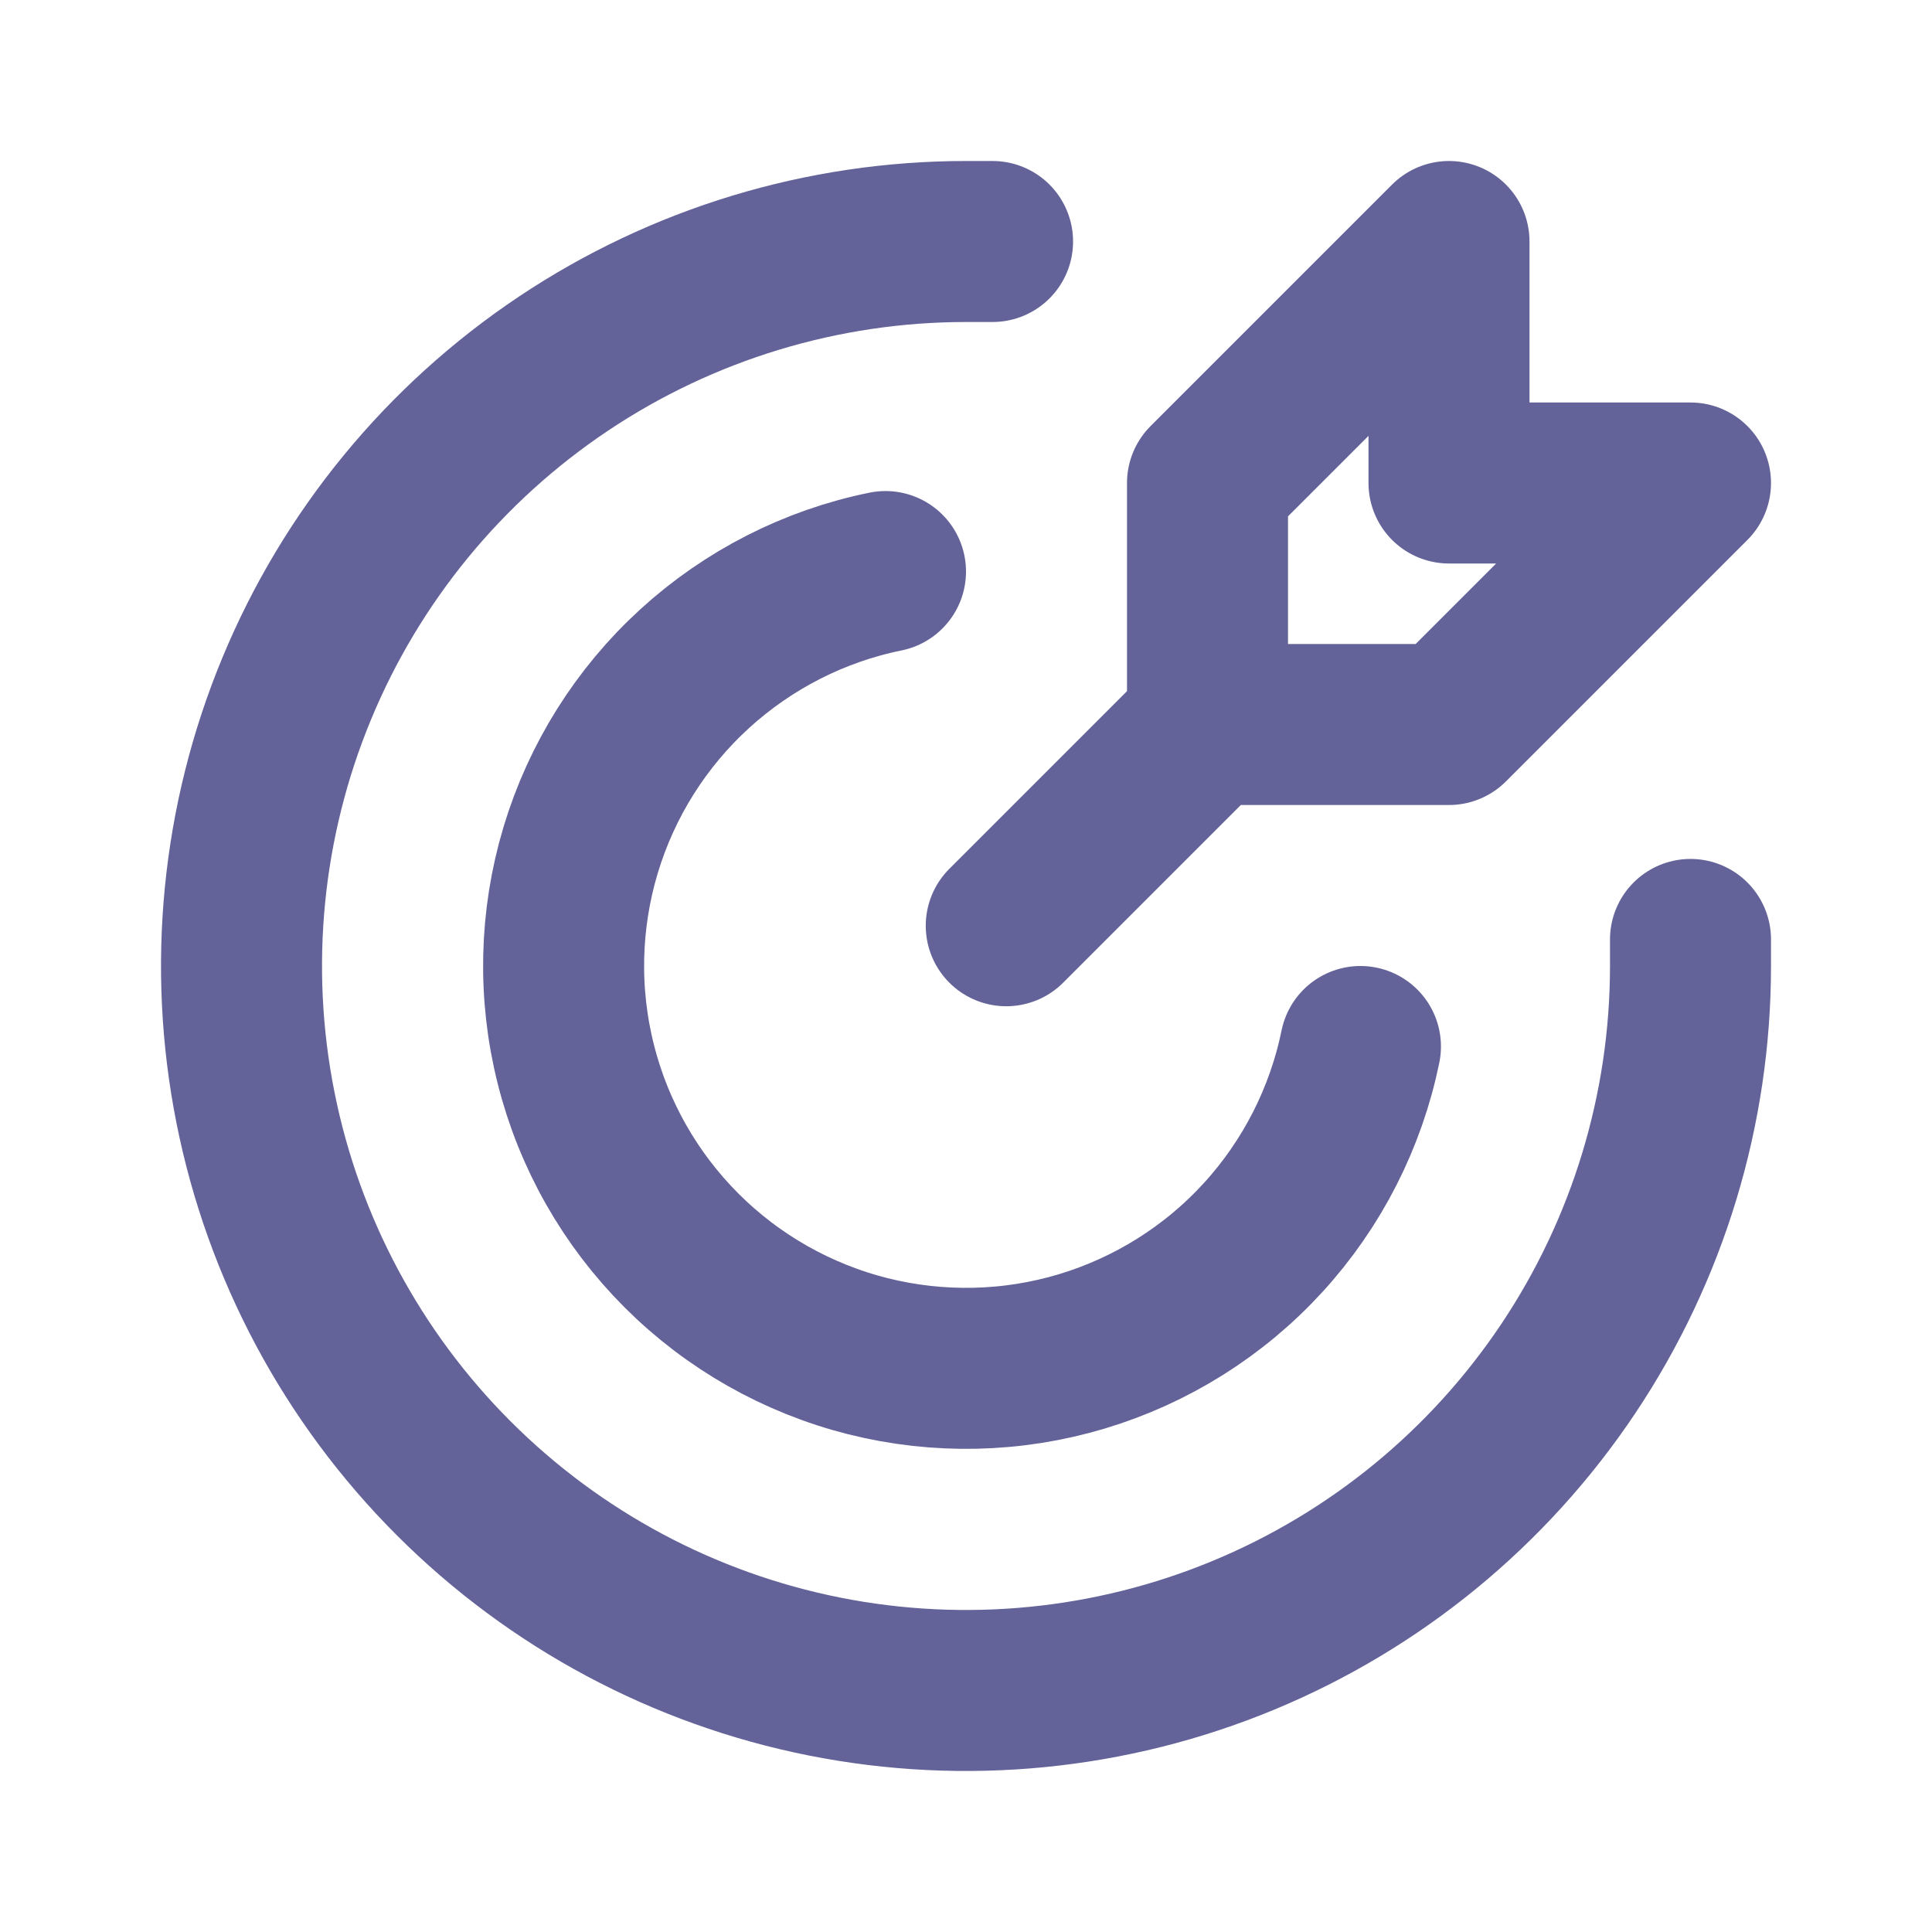 <svg width="24" height="24" viewBox="0 0 24 24" fill="none" xmlns="http://www.w3.org/2000/svg">
<path d="M16.9 13C16.719 13.884 16.302 14.704 15.693 15.371C15.084 16.038 14.305 16.527 13.44 16.787C12.575 17.047 11.656 17.067 10.78 16.847C9.904 16.626 9.104 16.172 8.466 15.534C7.827 14.895 7.373 14.095 7.153 13.22C6.932 12.344 6.953 11.425 7.213 10.559C7.473 9.695 7.962 8.916 8.629 8.307C9.296 7.698 10.115 7.28 11 7.1" stroke="#636299" stroke-width="2" stroke-linecap="round" stroke-linejoin="round"/>
<path d="M12.33 3H12C10.22 3 8.48 3.528 7 4.517C5.52 5.506 4.366 6.911 3.685 8.556C3.004 10.2 2.826 12.01 3.173 13.756C3.52 15.502 4.377 17.105 5.636 18.364C6.895 19.623 8.498 20.48 10.244 20.827C11.99 21.174 13.8 20.996 15.444 20.315C17.089 19.634 18.494 18.48 19.483 17C20.472 15.52 21 13.78 21 12C21 11.89 21 11.78 21 11.67M15 9L12.5 11.5L15 9ZM15 6V9H18L21 6H18V3L15 6Z" stroke="#636299" stroke-width="2" stroke-linecap="round" stroke-linejoin="round"/>
</svg>
